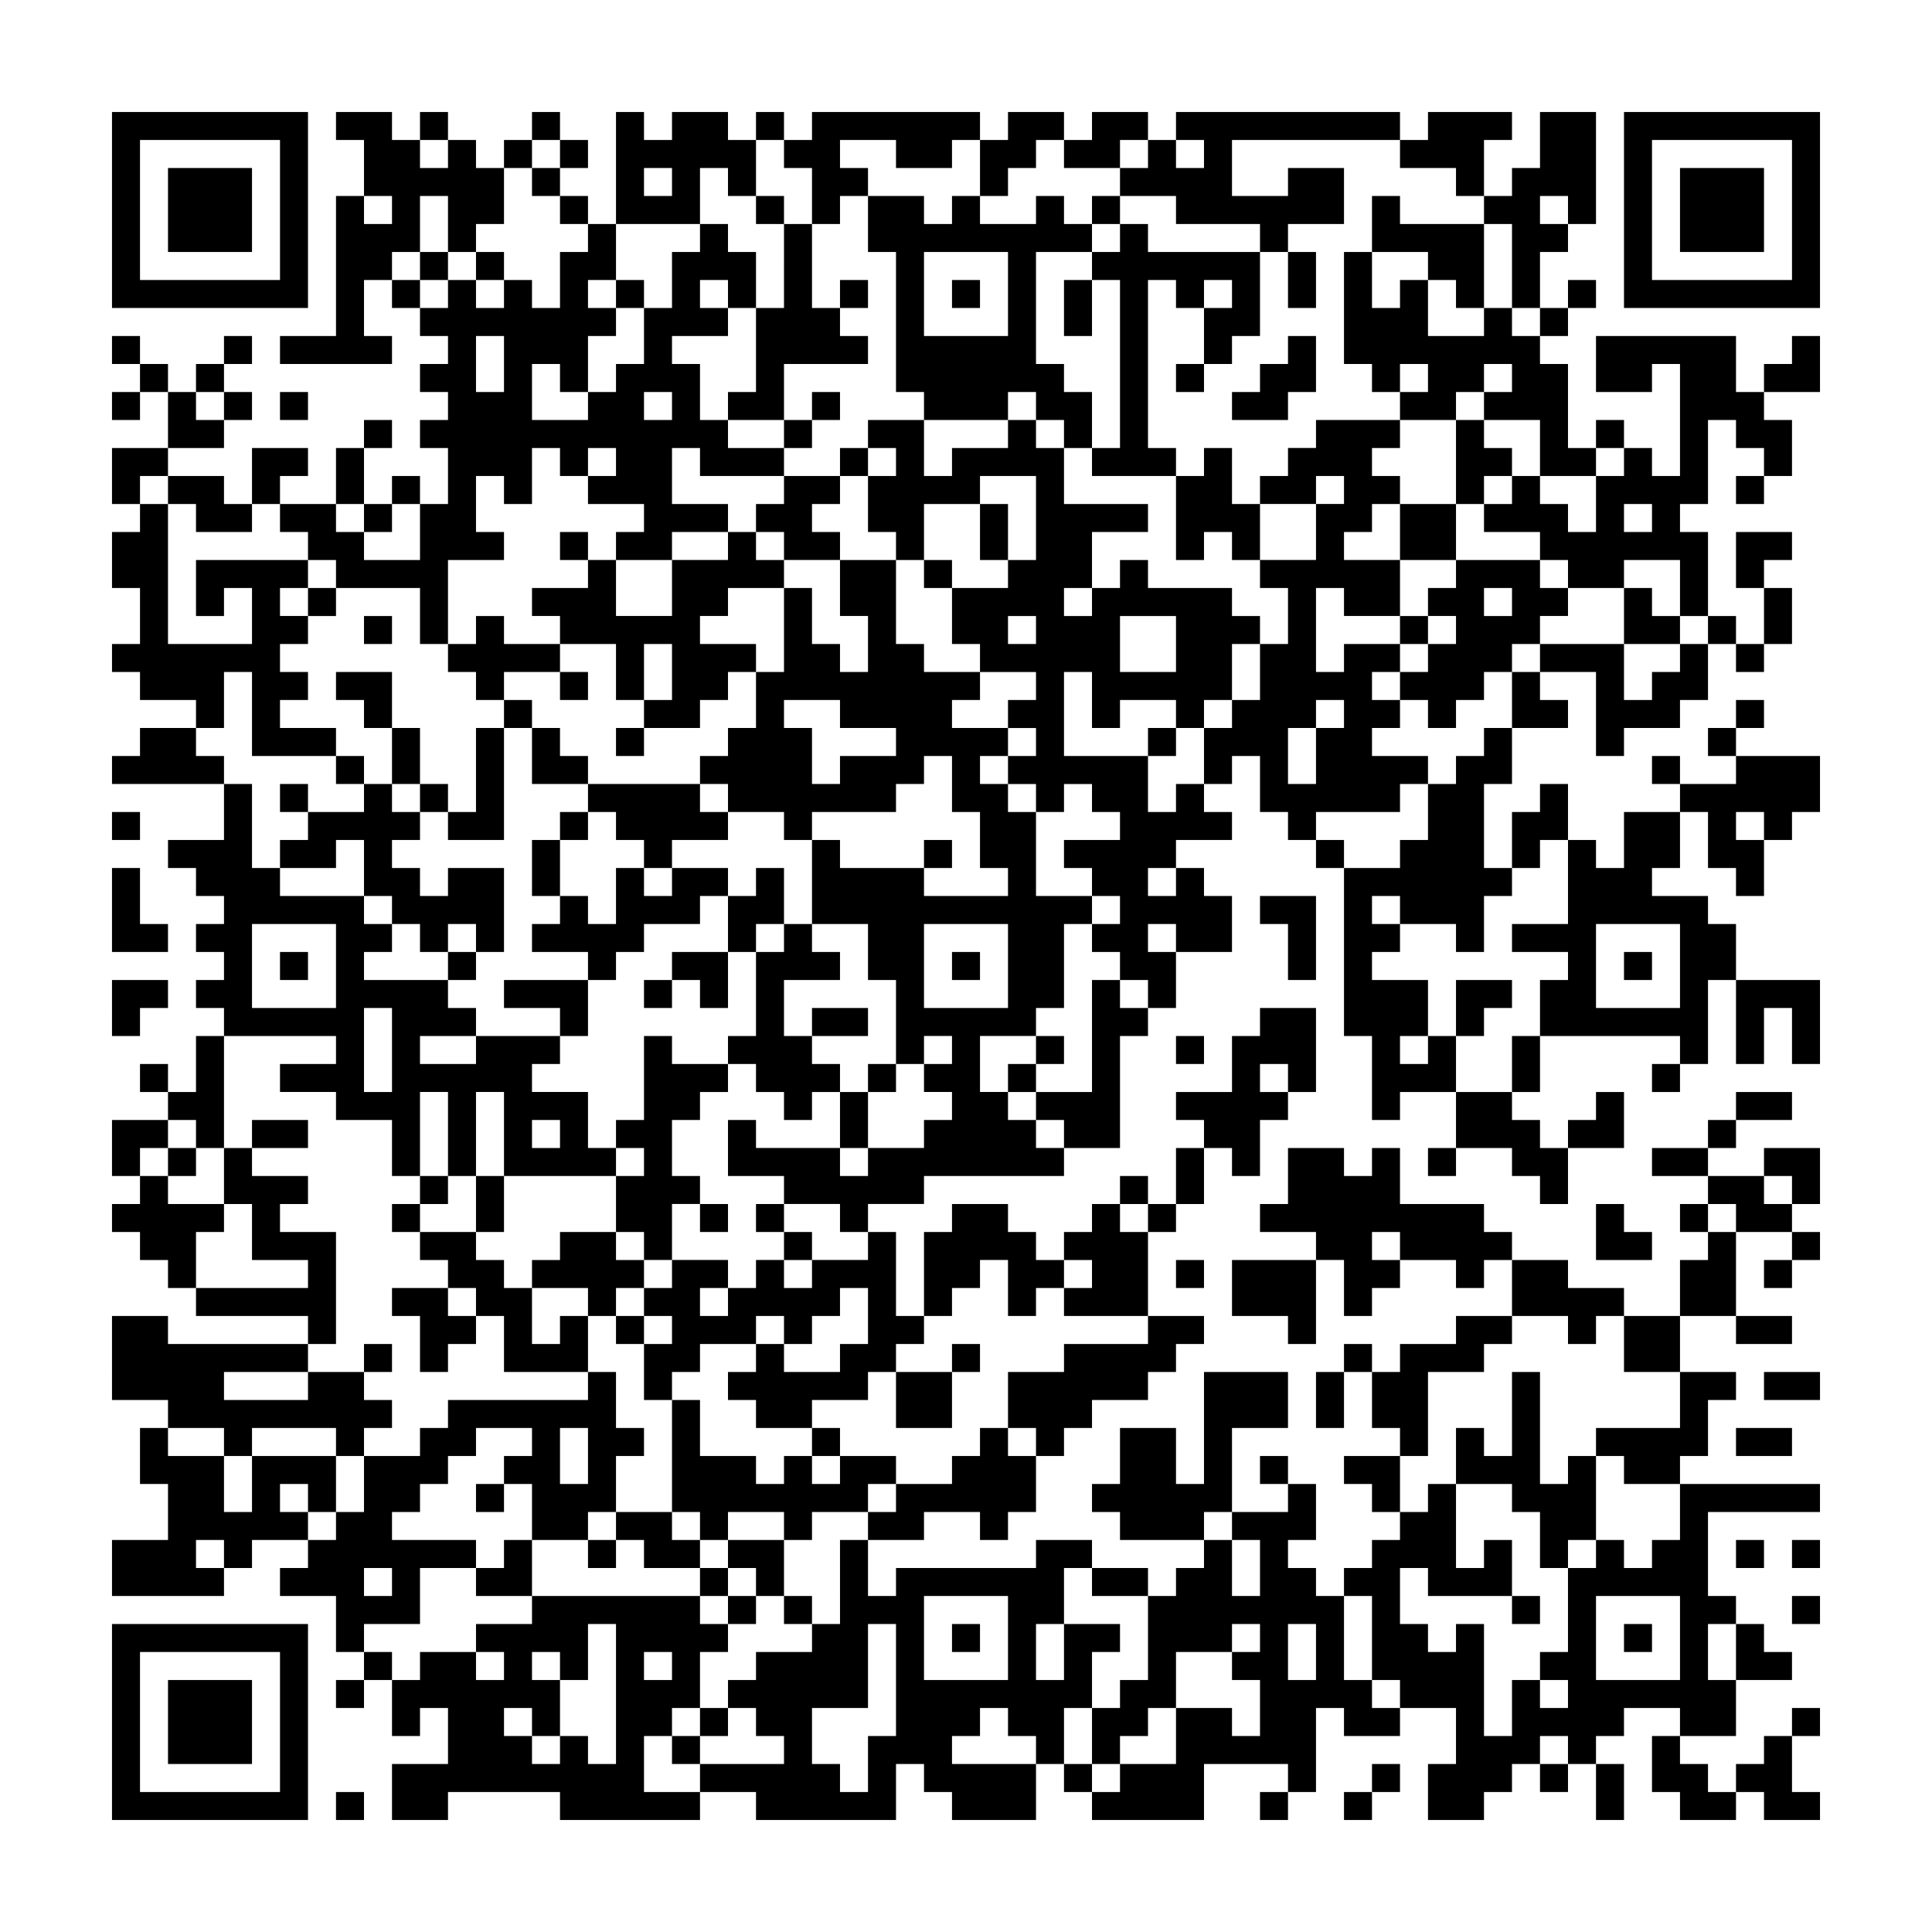 <svg xmlns="http://www.w3.org/2000/svg" viewBox="0 0 69 69"><path d="M4 4h7v7h-7zM12 4h2v1h1v1h1v-1h1v1h1v2h-1v1h-1v-2h-1v2h-1v1h-1v2h1v1h-4v-1h2v-5h1v1h1v-1h-1v-2h-1zM15 4h1v1h-1zM19 4h1v1h-1zM22 4h1v1h1v-1h2v1h1v2h-1v-1h-1v2h-3zM27 4h1v1h-1zM29 4h6v1h-1v1h-2v-1h-2v1h1v1h-1v1h-1v-2h-1v-1h1zM36 4h2v1h-1v1h-1v1h-1v-2h1zM39 4h2v1h-1v1h-2v-1h1zM42 4h8v1h-6v2h2v-1h2v2h-2v1h-1v-1h-3v-1h-2v-1h1v-1h1v1h1v-1h-1zM51 4h3v1h-1v2h-1v-1h-2v-1h1zM55 4h2v4h-1v-1h-1v1h1v1h-1v2h-1v-3h-1v-1h1v-1h1zM58 4h7v7h-7zM5 5v5h5v-5zM18 5h1v1h-1zM20 5h1v1h-1zM59 5v5h5v-5zM6 6h3v3h-3zM19 6h1v1h-1zM23 6v1h1v-1zM60 6h3v3h-3zM20 7h1v1h-1zM27 7h1v1h-1zM31 7h2v1h1v-1h1v1h2v-1h1v1h1v1h-2v4h1v1h1v2h-1v-1h-1v-1h-1v1h-3v-1h-1v-5h-1zM39 7h1v1h-1zM49 7h1v1h3v3h-1v-1h-1v-1h-2zM21 8h1v2h-1v1h1v1h-1v2h-1v-1h-1v2h2v-1h1v-1h1v-2h1v-2h1v-1h1v1h1v2h-1v-1h-1v1h1v1h-2v1h1v2h1v1h2v1h-3v-1h-1v2h2v1h-2v1h-2v-1h1v-1h-2v-1h1v-1h-1v1h-1v-1h-1v2h-1v-1h-1v2h1v1h-2v3h-1v-2h-3v-1h-1v-1h-1v-1h2v1h1v1h2v-2h1v-2h-1v-1h1v-1h-1v-1h1v-1h-1v-1h1v-1h1v1h1v-1h1v1h1v-2h1zM28 8h1v3h1v1h1v1h-3v2h-2v-1h1v-3h1zM40 8h1v1h4v3h-1v1h-1v-2h1v-1h-1v1h-1v-1h-1v6h1v1h-3v-1h1v-6h-1v-1h1zM15 9h1v1h-1zM17 9h1v1h-1zM33 9v3h3v-3zM46 9h1v2h-1zM48 9h1v2h1v-1h1v2h2v-1h1v1h1v1h1v3h1v1h-2v-2h-2v-1h1v-1h-1v1h-1v1h-2v-1h1v-1h-1v1h-1v-1h-1zM14 10h1v1h-1zM22 10h1v1h-1zM30 10h1v1h-1zM34 10h1v1h-1zM38 10h1v2h-1zM56 10h1v1h-1zM55 11h1v1h-1zM4 12h1v1h-1zM8 12h1v1h-1zM17 12v2h1v-2zM46 12h1v2h-1v1h-2v-1h1v-1h1zM57 12h5v2h1v1h1v2h-1v-1h-1v-1h-1v3h-1v1h1v3h-1v-2h-2v1h-2v-1h-1v-1h-2v-1h1v-1h1v1h1v1h1v-2h1v-1h1v1h1v-4h-1v1h-2zM64 12h1v2h-2v-1h1zM5 13h1v1h-1zM7 13h1v1h-1zM42 13h1v1h-1zM4 14h1v1h-1zM6 14h1v1h1v1h-2zM8 14h1v1h-1zM10 14h1v1h-1zM23 14v1h1v-1zM29 14h1v1h-1zM13 15h1v1h-1zM28 15h1v1h-1zM31 15h2v2h1v-1h2v-1h1v1h1v2h3v1h-2v2h-1v1h1v-1h1v-1h1v1h3v1h1v1h-1v2h-1v1h-1v-1h-2v1h-1v-2h-1v3h3v2h1v-1h1v1h1v1h-2v1h-1v1h1v-1h1v1h1v2h-2v-1h-1v1h1v2h-1v-1h-1v-1h-1v-1h1v-1h-1v-1h-1v-1h2v-1h-1v-1h-1v1h-1v-1h-1v-1h1v-1h-1v-1h1v-1h-2v-1h-1v-2h2v-1h1v-3h-2v1h-2v2h-1v-1h-1v-2h1v-1h-1zM47 15h3v1h-1v1h1v1h-1v1h-1v1h2v2h-2v-1h-1v3h1v-1h2v1h-1v1h1v1h-1v1h2v1h-1v1h-3v1h-1v-1h-1v-2h-1v1h-1v-2h1v-1h1v-2h1v-2h-1v-1h2v-2h1v-1h-1v1h-2v-1h1v-1h1zM52 15h1v1h1v1h-1v1h-1zM57 15h1v1h-1zM4 16h2v1h-1v1h-1zM9 16h2v1h-1v1h-1zM12 16h1v2h-1zM30 16h1v1h-1zM43 16h1v2h1v2h-1v-1h-1v1h-1v-3h1zM6 17h2v1h1v1h-2v-1h-1zM14 17h1v1h-1zM28 17h2v1h-1v1h1v1h-2v-1h-1v-1h1zM62 17h1v1h-1zM5 18h1v5h3v-2h-1v1h-1v-2h4v1h-1v1h1v1h-1v1h1v1h-1v1h2v1h-3v-3h-1v2h-1v-1h-2v-1h-1v-1h1v-2h-1v-2h1zM13 18h1v1h-1zM35 18h1v2h-1zM50 18h2v2h-2zM58 18v1h1v-1zM20 19h1v1h-1zM26 19h1v1h1v1h-2v1h-1v1h2v1h-1v1h-1v1h-2v-1h1v-2h-1v2h-1v-2h-2v-1h-1v-1h2v-1h1v2h2v-2h2zM62 19h2v1h-1v1h-1zM30 20h2v3h1v1h2v1h-1v1h2v1h-1v1h1v1h1v3h2v1h-1v3h-1v1h-2v2h1v1h1v1h1v1h-5v1h-2v1h-1v-1h-2v-1h-2v-2h1v1h3v1h1v-1h2v-1h1v-1h-1v-1h1v-1h-1v1h-1v-3h-1v-2h-2v-3h1v1h3v1h3v-1h-1v-2h-1v-2h-1v1h-1v1h-3v1h-1v-1h-2v-1h-1v-1h1v-1h1v-2h1v-3h1v2h1v1h1v-2h-1zM33 20h1v1h-1zM52 20h3v1h1v1h-1v1h-1v1h-1v1h-1v1h-1v-1h-1v-1h1v-1h1v-1h-1v-1h1zM11 21h1v1h-1zM53 21v1h1v-1zM58 21h1v1h1v1h-2zM63 21h1v2h-1zM13 22h1v1h-1zM17 22h1v1h2v1h-2v1h-1v-1h-1v-1h1zM36 22v1h1v-1zM40 22v2h2v-2zM50 22h1v1h-1zM61 22h1v1h-1zM55 23h3v2h1v-1h1v-1h1v2h-1v1h-2v1h-1v-3h-2zM62 23h1v1h-1zM12 24h2v2h-1v-1h-1zM20 24h1v1h-1zM54 24h1v1h1v1h-2zM18 25h1v1h-1zM28 25v1h1v2h1v-1h2v-1h-2v-1zM47 25v1h-1v2h1v-2h1v-1zM62 25h1v1h-1zM5 26h2v1h1v1h-4v-1h1zM14 26h1v2h-1zM17 26h1v4h-2v-1h1zM19 26h1v1h1v1h-2zM22 26h1v1h-1zM41 26h1v1h-1zM53 26h1v2h-1v3h1v1h-1v2h-1v-1h-2v-1h-1v1h1v1h-1v1h2v2h-1v1h1v-1h1v2h-2v1h-1v-3h-1v-6h2v-1h1v-2h1v-1h1zM61 26h1v1h-1zM12 27h1v1h-1zM59 27h1v1h-1zM62 27h3v2h-1v1h-1v-1h-1v1h1v2h-1v-1h-1v-2h-1v-1h2zM8 28h1v3h1v1h3v1h1v1h-1v1h3v1h1v1h-2v1h2v-1h3v1h-1v1h2v2h1v1h-4v-3h-1v3h-1v-3h-1v3h-1v-2h-2v-1h-2v-1h2v-1h-4v-1h-1v-1h1v-1h-1v-1h1v-1h-1v-1h-1v-1h2zM10 28h1v1h-1zM13 28h1v1h1v1h-1v1h1v1h1v-1h2v3h-1v-1h-1v1h-1v-1h-1v-1h-1v-2h-1v1h-2v-1h1v-1h2zM15 28h1v1h-1zM21 28h4v1h1v1h-2v1h-1v-1h-1v-1h-1zM55 28h1v2h-1v1h-1v-2h1zM4 29h1v1h-1zM20 29h1v1h-1zM58 29h2v2h-1v1h2v1h1v2h-1v3h-1v-1h-5v-2h1v-1h-2v-1h2v-3h1v1h1zM19 30h1v2h-1zM33 30h1v1h-1zM47 30h1v1h-1zM4 31h1v2h1v1h-2zM22 31h1v1h1v-1h2v1h-1v1h-2v1h-1v1h-1v-1h-2v-1h1v-1h1v1h1zM27 31h1v2h-1v1h-1v-2h1zM45 32h2v3h-1v-2h-1zM9 33v3h3v-3zM28 33h1v1h1v1h-2v2h1v1h1v1h-1v1h-1v-1h-1v-1h-1v-1h1v-3h1zM33 33v3h3v-3zM57 33v3h3v-3zM10 34h1v1h-1zM16 34h1v1h-1zM24 34h2v2h-1v-1h-1zM34 34h1v1h-1zM58 34h1v1h-1zM4 35h2v1h-1v1h-1zM18 35h3v2h-1v-1h-2zM23 35h1v1h-1zM39 35h1v1h1v1h-1v4h-2v-1h-1v-1h2zM52 35h2v1h-1v1h-1zM62 35h3v3h-1v-2h-1v2h-1zM13 36v3h1v-3zM29 36h2v1h-2zM45 36h2v3h-1v-1h-1v1h1v1h-1v2h-1v-1h-1v-1h-1v-1h2v-2h1zM7 37h1v4h-1v-1h-1v-1h1zM23 37h1v1h2v1h-1v1h-1v2h1v1h-1v2h-1v-1h-1v-2h1v-1h-1v-1h1zM37 37h1v1h-1zM42 37h1v1h-1zM54 37h1v2h-1zM5 38h1v1h-1zM31 38h1v1h-1zM36 38h1v1h-1zM59 38h1v1h-1zM30 39h1v2h-1zM52 39h2v1h1v1h1v2h-1v-1h-1v-1h-2zM57 39h1v2h-2v-1h1zM62 39h2v1h-2zM4 40h2v1h-1v1h-1zM9 40h2v1h-2zM19 40v1h1v-1zM61 40h1v1h-1zM6 41h1v1h-1zM8 41h1v1h2v1h-1v1h2v4h-1v-1h-4v-1h4v-1h-2v-2h-1zM42 41h1v2h-1zM46 41h2v1h1v-1h1v2h3v1h1v1h-1v1h-1v-1h-2v-1h-1v1h1v1h-1v1h-1v-2h-1v-1h-2v-1h1zM51 41h1v1h-1zM59 41h2v1h-2zM63 41h2v2h-1v-1h-1zM5 42h1v1h2v1h-1v2h-1v-1h-1v-1h-1v-1h1zM15 42h1v1h-1zM17 42h1v2h-1zM40 42h1v1h-1zM61 42h2v1h1v1h-2v-1h-1zM14 43h1v1h-1zM25 43h1v1h-1zM27 43h1v1h-1zM34 43h2v1h1v1h1v1h-1v1h-1v-2h-1v1h-1v1h-1v-3h1zM39 43h1v1h1v3h-3v-1h1v-1h-1v-1h1zM41 43h1v1h-1zM57 43h1v1h1v1h-2zM60 43h1v1h-1zM15 44h2v1h1v1h1v2h1v-1h1v2h-3v-2h-1v-1h-1v-1h-1zM20 44h2v1h1v1h-1v1h-1v-1h-2v-1h1zM28 44h1v1h-1zM31 44h1v3h1v1h-1v1h-1v1h-2v1h-2v-1h-1v-1h1v-1h1v1h2v-1h1v-2h-1v1h-1v1h-1v-1h-1v1h-2v1h-1v1h-1v-2h1v-1h-1v-1h1v-1h2v1h-1v1h1v-1h1v-1h1v1h1v-1h2zM61 44h1v3h-2v-2h1zM64 44h1v1h-1zM42 45h1v1h-1zM44 45h3v3h-1v-1h-2zM54 45h2v1h2v1h-1v1h-1v-1h-2zM63 45h1v1h-1zM14 46h2v1h1v1h-1v1h-1v-2h-1zM4 47h2v1h5v1h-3v1h3v-1h2v1h1v1h-1v1h-1v-1h-3v1h-1v-1h-2v-1h-2zM22 47h1v1h-1zM41 47h2v1h-1v1h-1v1h-2v1h-1v1h-1v-1h-1v-2h2v-1h3zM52 47h2v1h-1v1h-2v3h-1v-1h-1v-2h1v-1h2zM58 47h2v2h-2zM62 47h2v1h-2zM13 48h1v1h-1zM34 48h1v1h-1zM48 48h1v1h-1zM21 49h1v2h1v1h-1v2h-1v1h-2v-2h-1v-1h1v-1h-2v1h-1v1h-1v1h-1v1h3v1h-2v2h-2v1h-1v-2h-2v-1h1v-1h1v-1h1v-2h2v-1h1v-1h5zM32 49h2v2h-2zM43 49h3v2h-2v3h-1v1h-3v-1h-1v-1h1v-2h2v2h1zM47 49h1v2h-1zM54 49h1v4h1v-1h1v3h-1v1h-1v-2h-1v-1h-2v-2h1v1h1zM60 49h2v1h-1v2h-1v1h-2v-1h-1v-1h3zM63 49h2v1h-2zM24 50h1v2h2v1h1v-1h1v1h1v-1h2v1h-1v1h-2v1h-1v-1h-2v1h-1v-1h-1zM5 51h1v1h2v2h1v-2h3v2h-1v-1h-1v1h1v1h-2v1h-1v-1h-1v1h1v1h-4v-2h2v-2h-1zM20 51v2h1v-2zM29 51h1v1h-1zM35 51h1v1h1v2h-1v1h-1v-1h-2v1h-2v-1h1v-1h2v-1h1zM62 51h2v1h-2zM45 52h1v1h-1zM48 52h2v2h-1v-1h-1zM17 53h1v1h-1zM46 53h1v2h-1v1h1v1h1v3h1v1h1v1h-2v-1h-1v3h-1v-1h-3v2h-4v-1h1v-1h2v-2h2v1h1v-2h-1v-1h1v-1h-1v1h-2v2h-1v1h-1v1h-1v-2h1v-1h1v-3h1v-1h1v-1h1v2h1v-2h-1v-1h2zM51 53h1v3h1v-1h1v2h-3v-1h-1v2h1v1h1v-1h1v4h1v-2h1v1h1v-1h-1v-1h1v-3h1v-1h1v1h1v-1h1v-2h5v1h-4v3h1v1h-1v2h1v2h-2v-1h-2v1h-1v1h-1v-1h-1v1h-1v1h-1v1h-2v-2h1v-2h-2v-1h-1v-3h-1v-1h1v-1h1v-1h1zM22 54h2v1h1v1h-2v-1h-1zM18 55h1v2h-2v-1h1zM21 55h1v1h-1zM26 55h2v2h-1v-1h-1zM30 55h1v2h1v-1h5v-1h2v1h-1v2h-1v2h1v-2h2v1h-1v2h-1v2h-1v-1h-1v-1h-1v1h-1v1h3v2h-3v-1h-1v-1h-1v2h-5v-1h-2v-1h3v-1h-1v-1h-1v-1h1v-1h2v-1h1zM62 55h1v1h-1zM64 55h1v1h-1zM13 56v1h1v-1zM25 56h1v1h-1zM39 56h2v1h-2zM19 57h6v1h1v1h-1v2h-1v1h-1v2h2v1h-5v-1h-4v1h-2v-2h2v-2h-1v1h-1v-2h1v-1h2v1h1v-1h-1v-1h2zM26 57h1v1h-1zM28 57h1v1h-1zM33 57v3h3v-3zM54 57h1v1h-1zM57 57v3h3v-3zM64 57h1v1h-1zM4 58h7v7h-7zM21 58v2h-1v-1h-1v1h1v2h-1v-1h-1v1h1v1h1v-1h1v1h1v-5zM31 58v3h-2v2h1v1h1v-2h1v-4zM34 58h1v1h-1zM46 58v2h1v-2zM58 58h1v1h-1zM62 58h1v1h1v1h-2zM5 59v5h5v-5zM13 59h1v1h-1zM23 59v1h1v-1zM6 60h3v3h-3zM12 60h1v1h-1zM25 61h1v1h-1zM64 61h1v1h-1zM24 62h1v1h-1zM59 62h1v1h1v1h1v1h-2v-1h-1zM63 62h1v2h1v1h-2v-1h-1v-1h1zM38 63h1v1h-1zM49 63h1v1h-1zM55 63h1v1h-1zM57 63h1v2h-1zM12 64h1v1h-1zM45 64h1v1h-1zM48 64h1v1h-1z"/></svg>